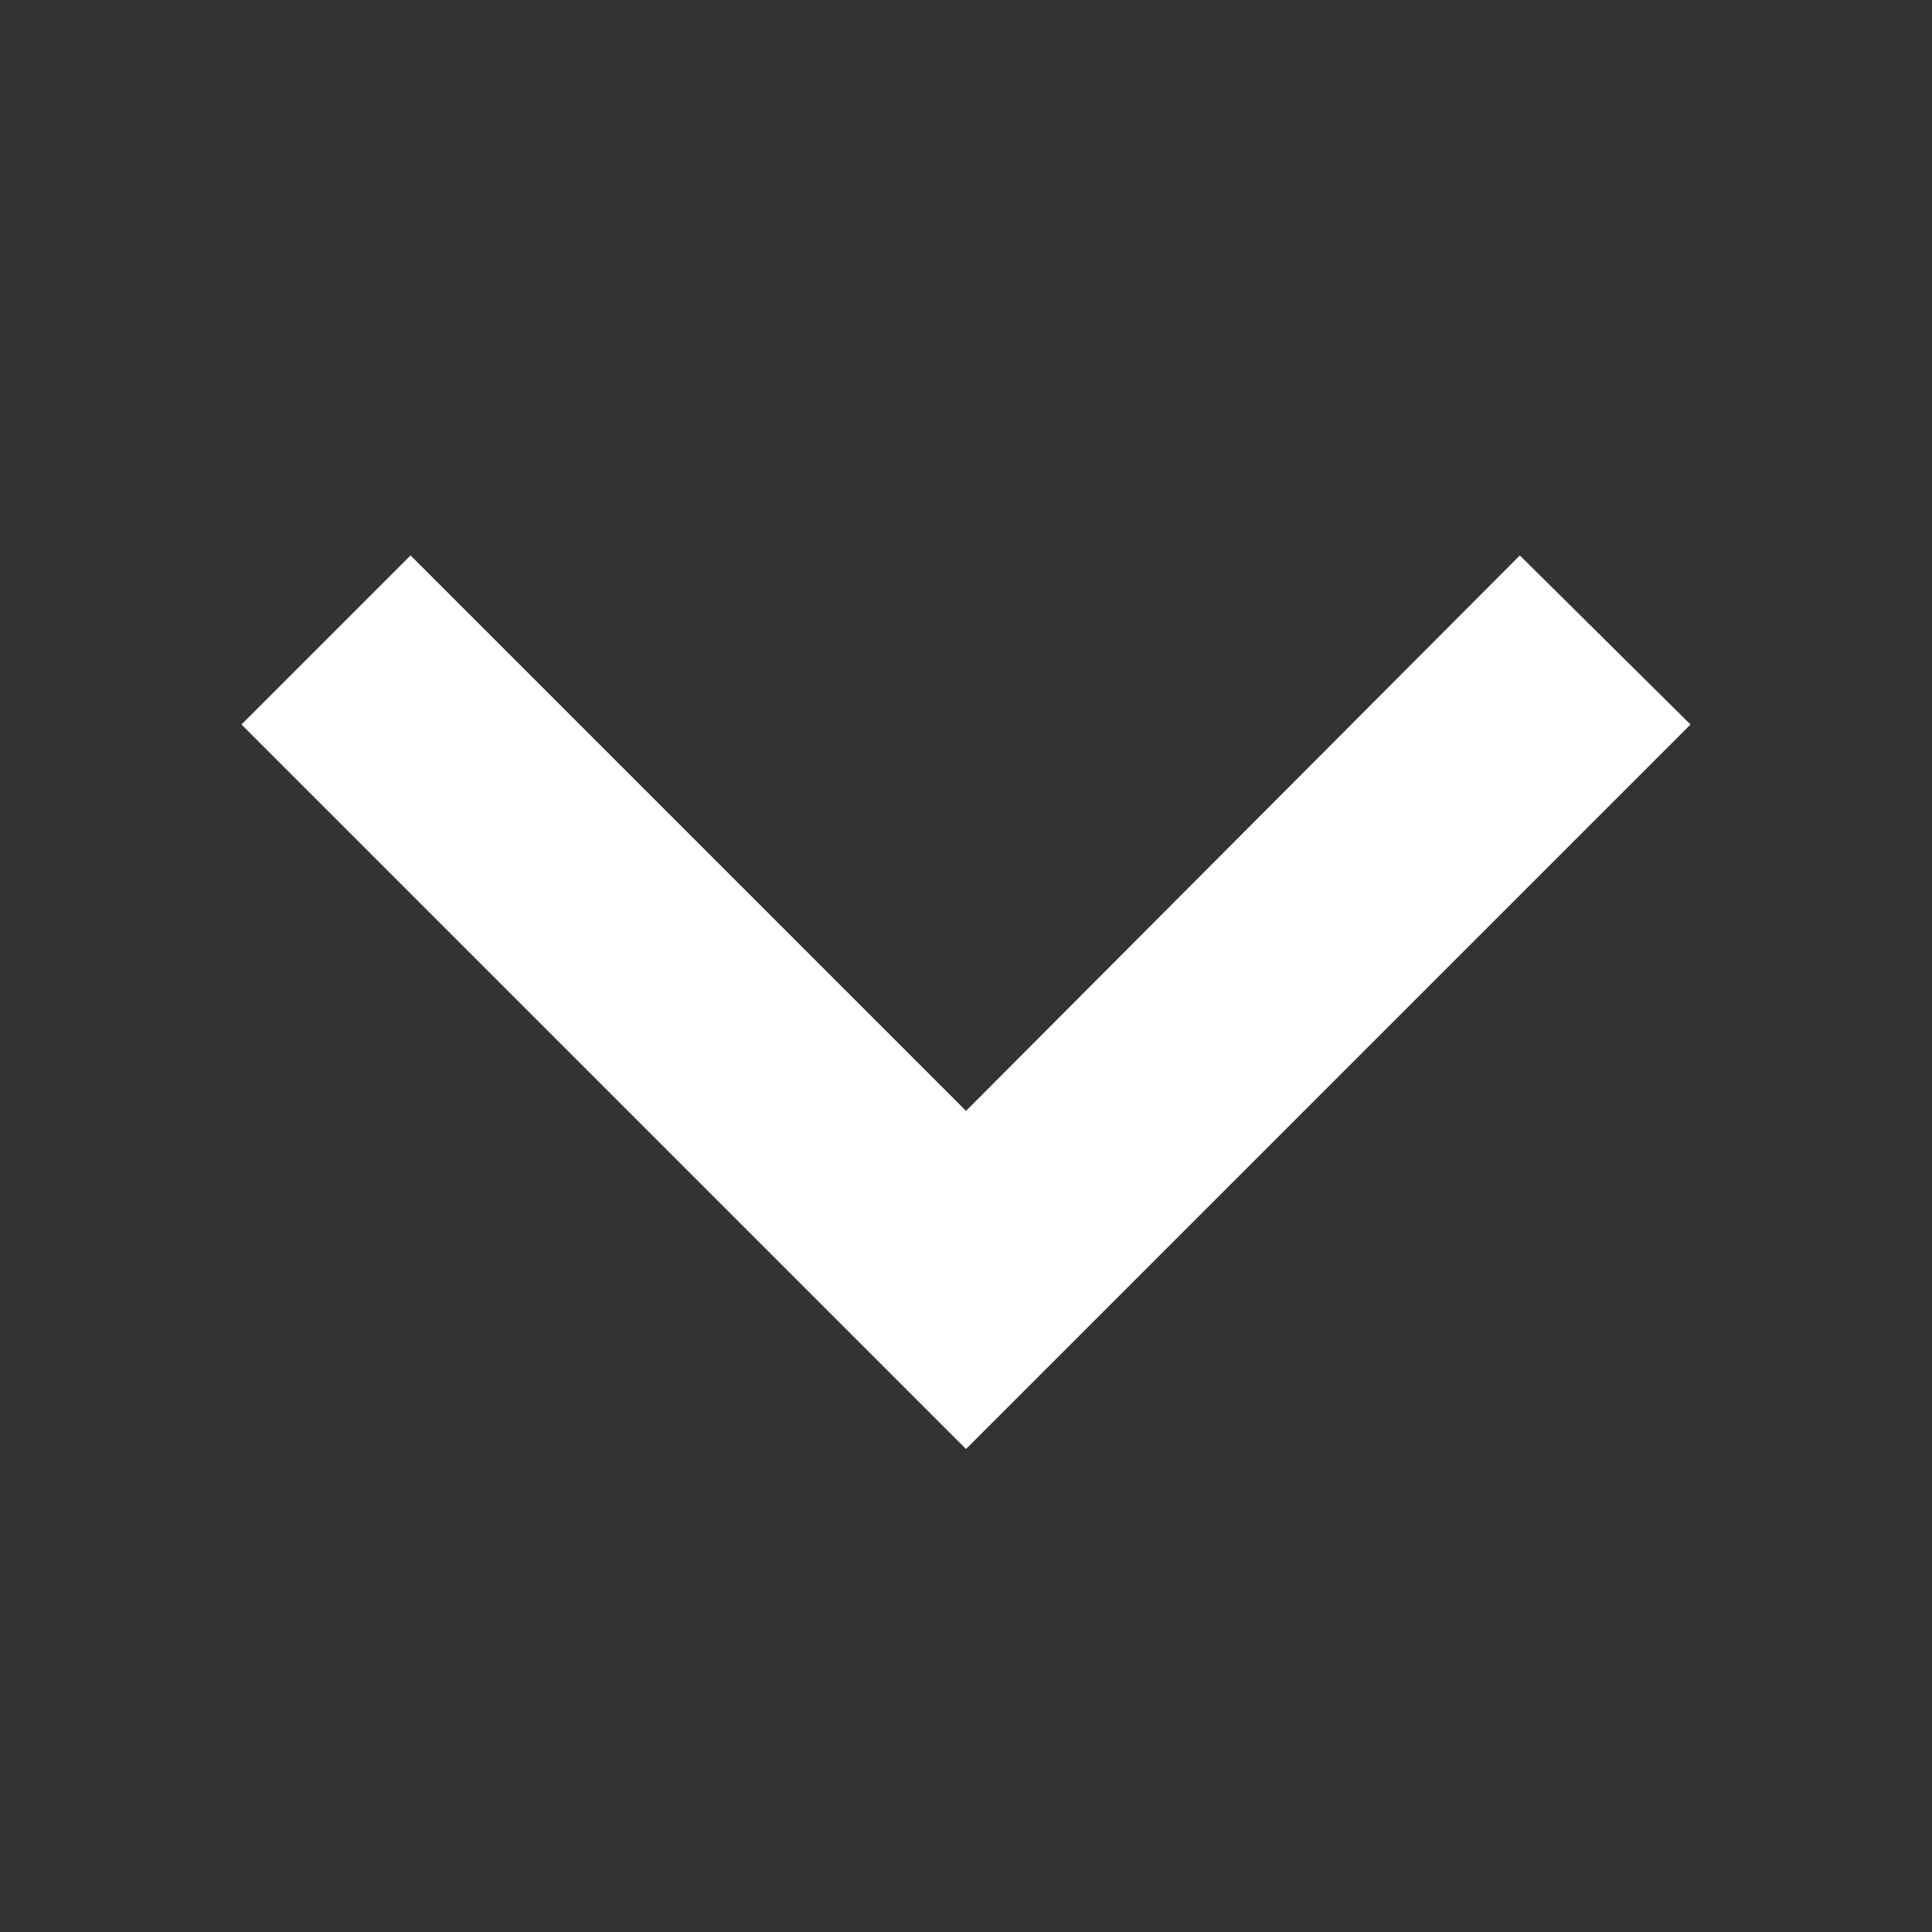 <svg width="12" height="12" viewBox="0 0 12 12" fill="none" xmlns="http://www.w3.org/2000/svg" xmlns:xlink="http://www.w3.org/1999/xlink">
	<rect x="0" y="0" width="12" height="12" fill="#333333" stroke="none"/>
	<desc>
			Created with Pixso.
	</desc>
	<defs/>
	<rect id="Rectangle" width="12" height="12" fill="#D8D8D8" fill-opacity="0"/>
	<rect id="Rectangle" width="12" height="12" stroke="#979797" stroke-opacity="0" stroke-width="0"/>
	<path id="Shape" d="M9.44 3.45L6 6.9L2.55 3.45L1.5 4.5L6 9L10.5 4.5L9.44 3.45Z" fill="#FFFFFF" fill-opacity="1" fill-rule="evenodd"/>
</svg>
